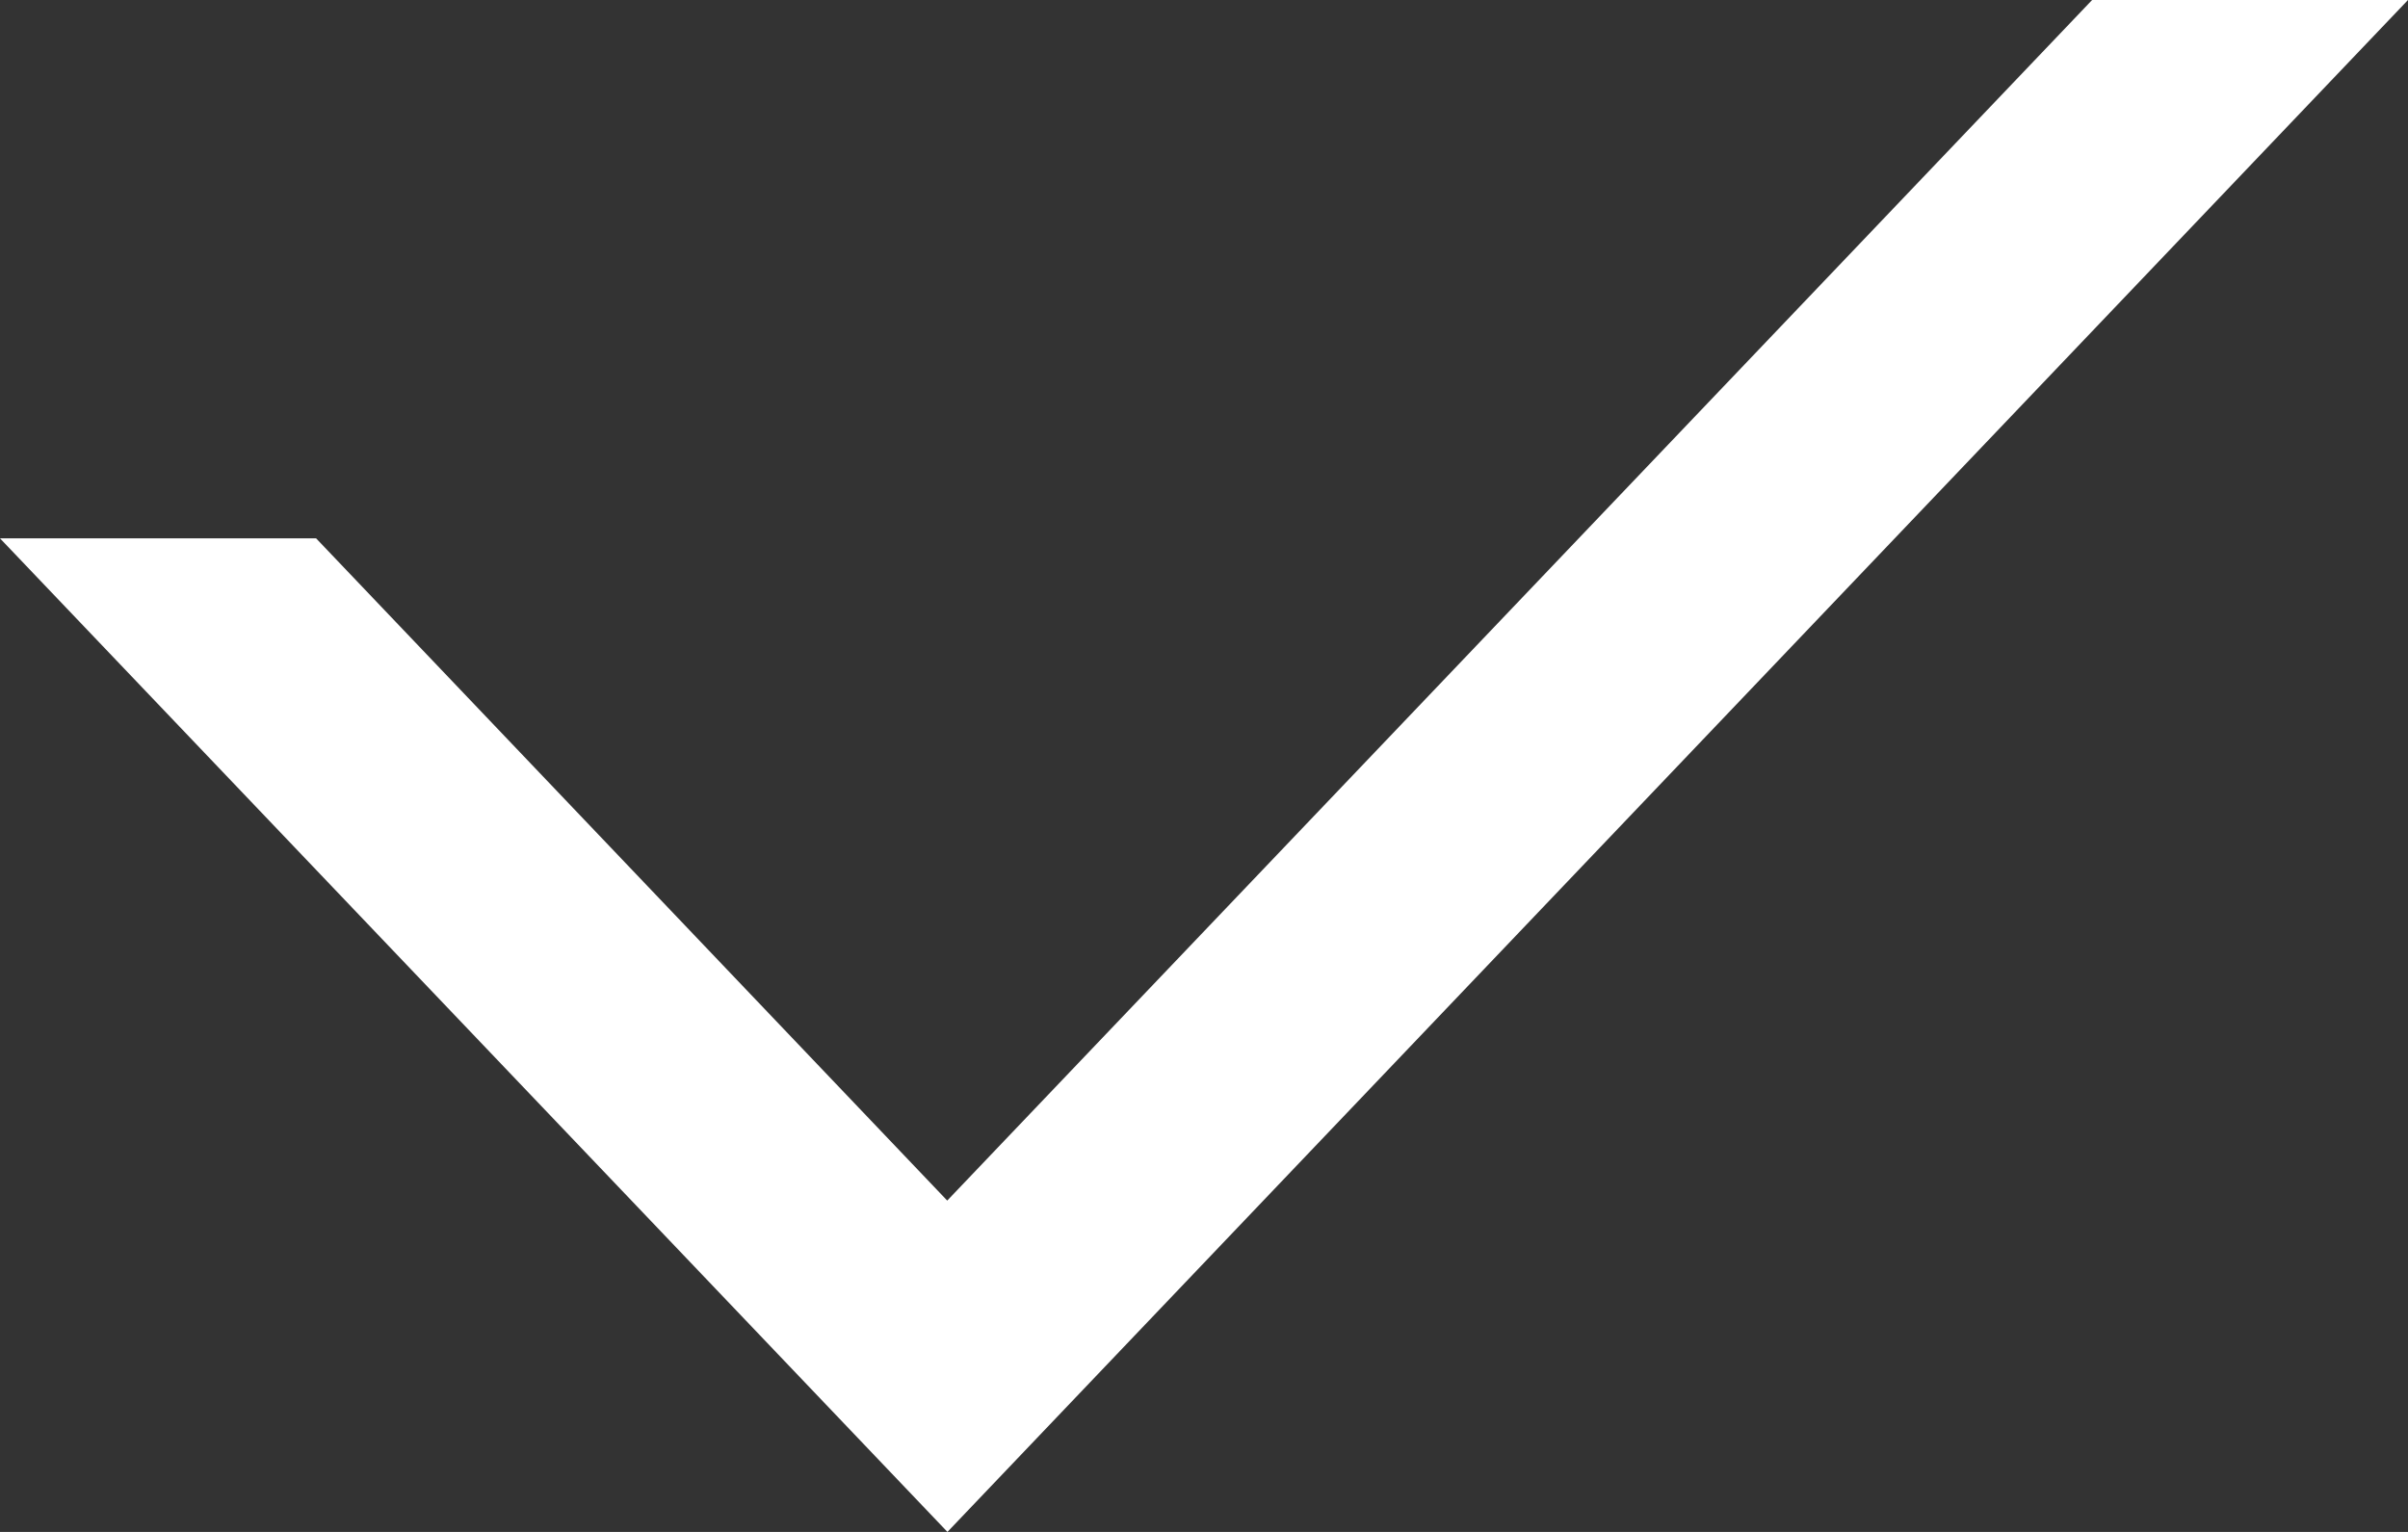 <svg width="11" height="7" fill="none" xmlns="http://www.w3.org/2000/svg"><rect width="100%" height="100%" fill="#333333" stroke="none"/><path d="M1.443 2.46H0L4.328 7 11 0H9.557l-5.23 5.486L1.444 2.46z" fill="#fff"/></svg>